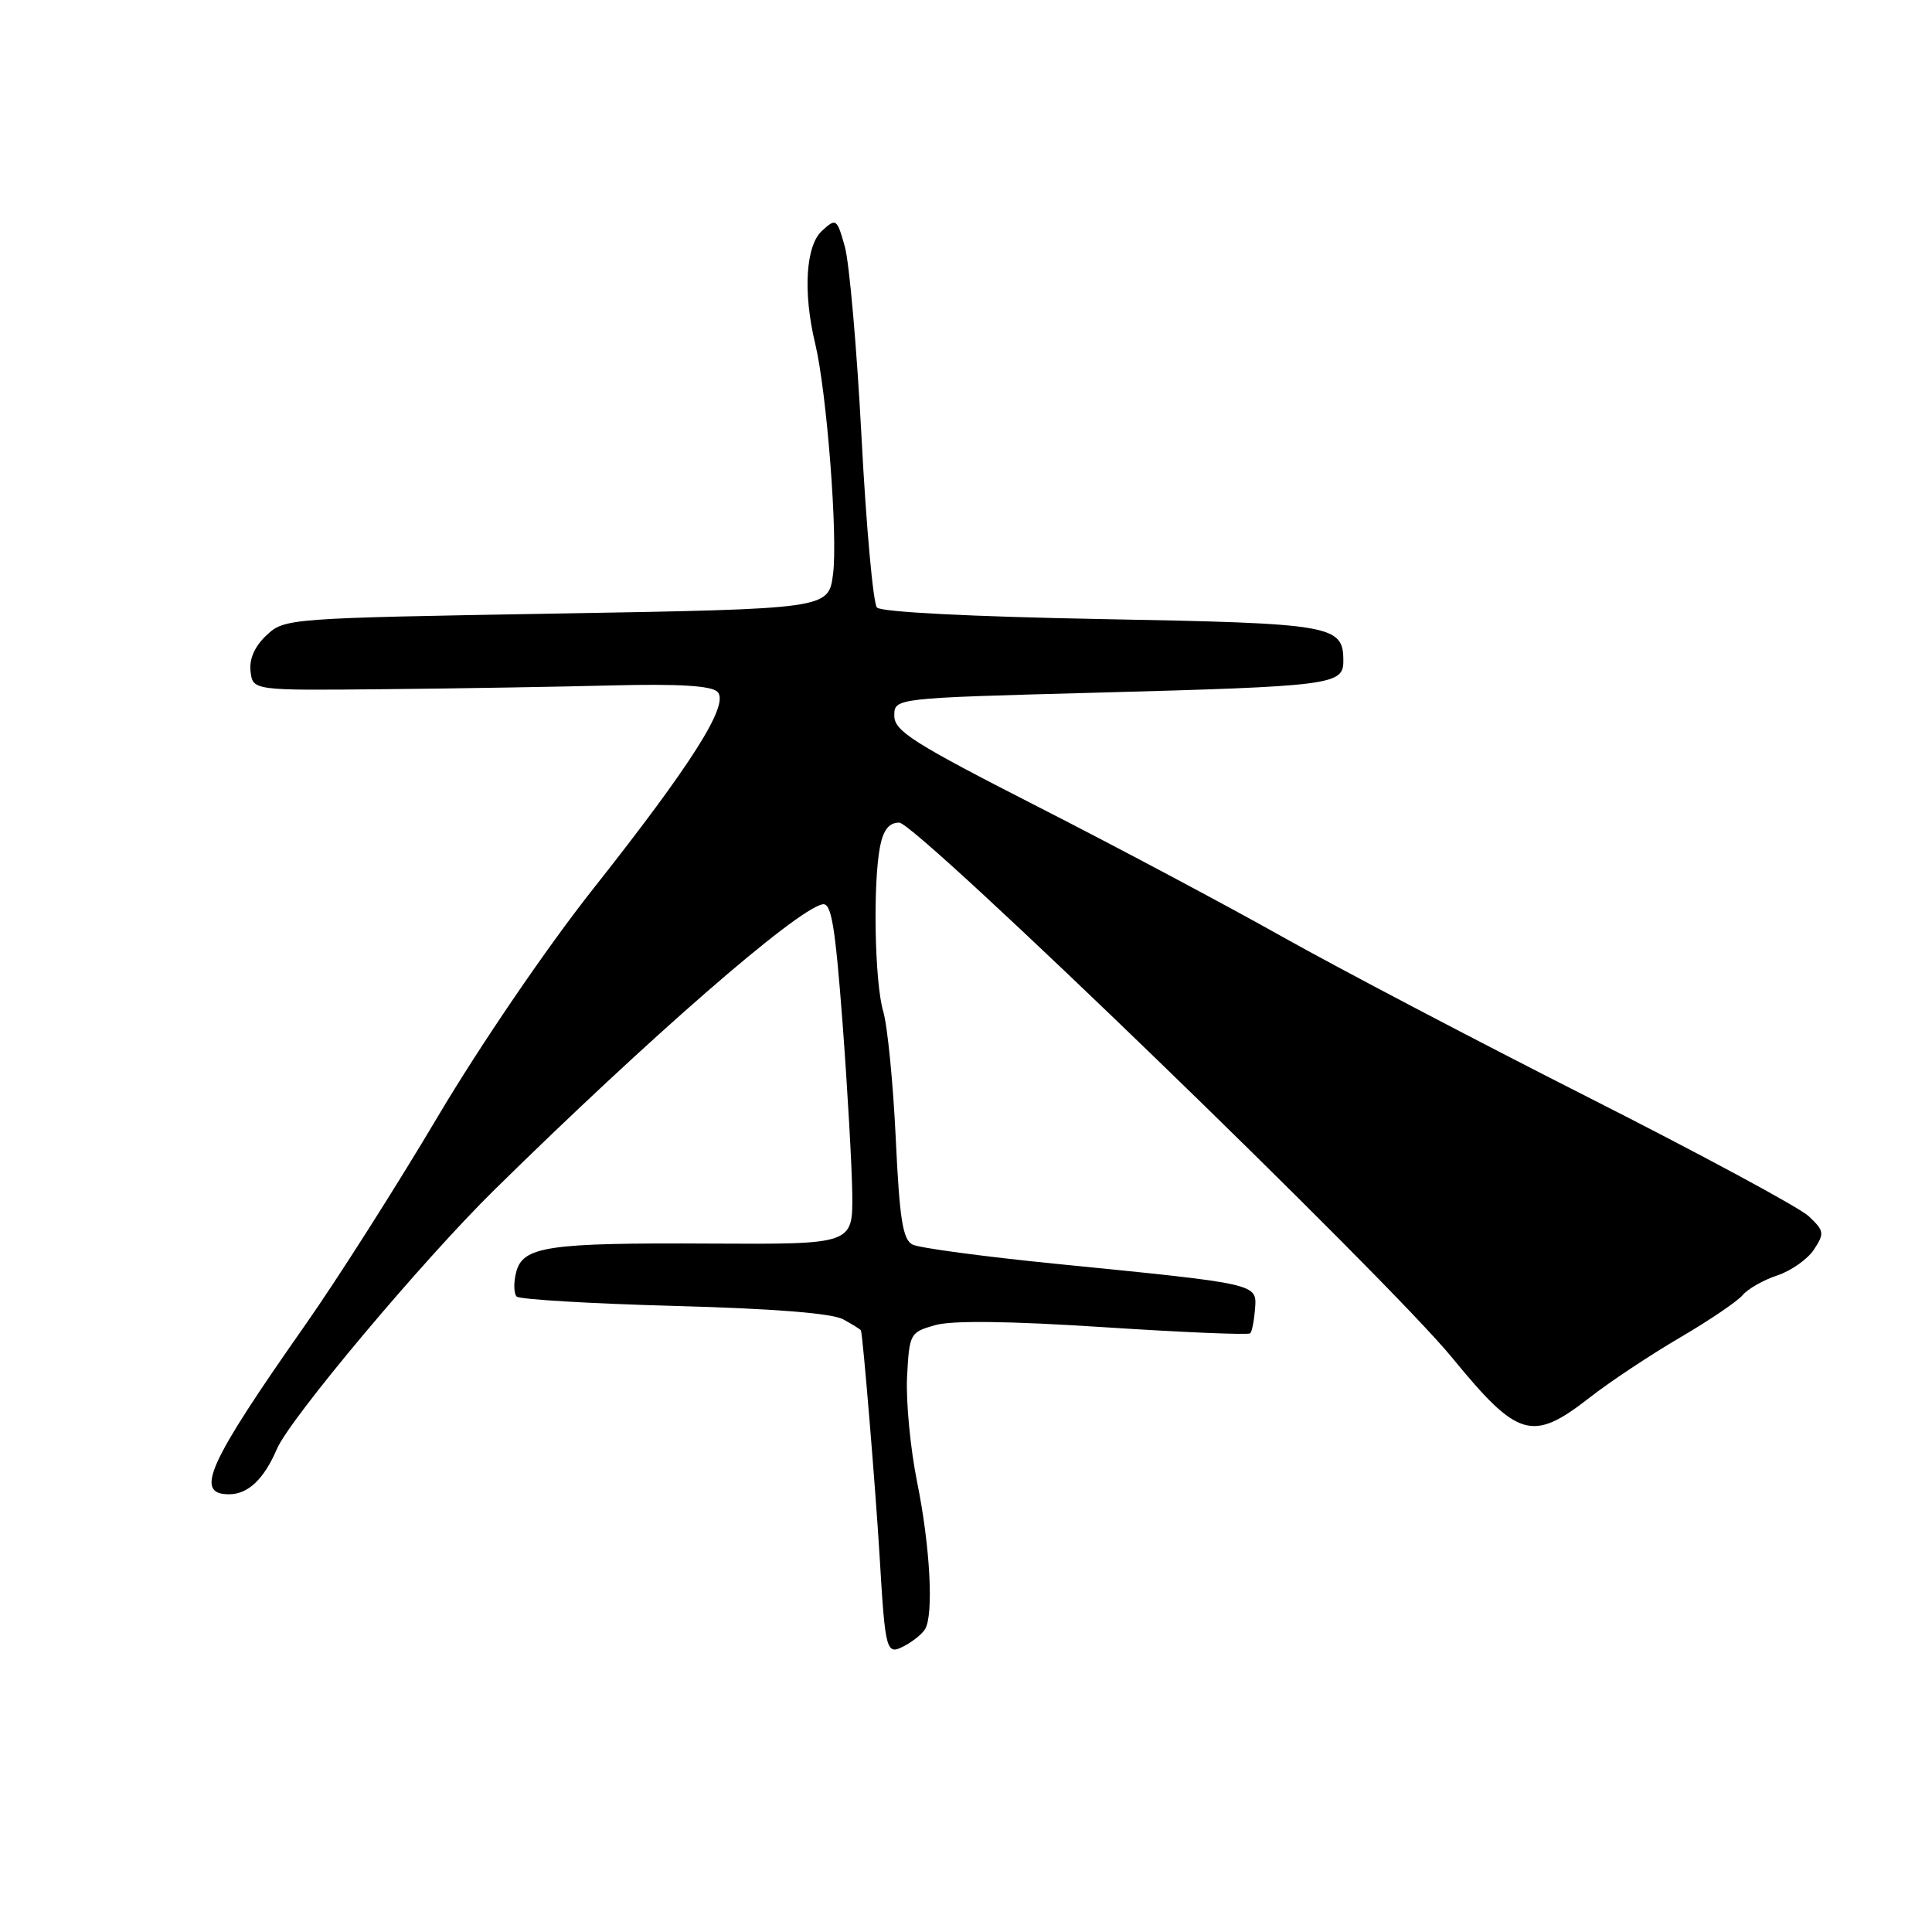 <?xml version="1.0" encoding="UTF-8" standalone="no"?>
<!DOCTYPE svg PUBLIC "-//W3C//DTD SVG 1.1//EN" "http://www.w3.org/Graphics/SVG/1.1/DTD/svg11.dtd" >
<svg xmlns="http://www.w3.org/2000/svg" xmlns:xlink="http://www.w3.org/1999/xlink" version="1.1" viewBox="0 0 256 256">
 <g >
 <path fill="currentColor"
d=" M 122.57 215.88 C 123.74 214.00 123.25 204.90 121.53 196.42 C 120.63 191.98 120.03 185.70 120.19 182.46 C 120.49 176.70 120.58 176.54 123.90 175.59 C 126.17 174.95 133.62 175.04 146.27 175.86 C 156.70 176.54 165.43 176.91 165.66 176.67 C 165.90 176.44 166.18 174.97 166.30 173.42 C 166.54 170.07 166.90 170.15 140.00 167.47 C 130.38 166.51 121.78 165.36 120.91 164.91 C 119.62 164.25 119.19 161.53 118.69 150.80 C 118.34 143.48 117.60 135.93 117.03 134.01 C 115.89 130.14 115.65 117.01 116.62 112.12 C 117.06 109.94 117.82 109.00 119.15 109.00 C 121.43 109.00 183.79 169.35 192.44 179.93 C 201.14 190.56 203.04 191.11 210.62 185.20 C 213.30 183.10 218.69 179.53 222.58 177.25 C 226.48 174.97 230.22 172.43 230.91 171.61 C 231.60 170.78 233.66 169.61 235.50 169.00 C 237.33 168.39 239.52 166.85 240.36 165.57 C 241.77 163.42 241.72 163.09 239.66 161.15 C 238.44 160.00 225.30 152.92 210.47 145.41 C 195.64 137.90 177.43 128.34 170.00 124.17 C 162.57 119.99 147.95 112.21 137.50 106.88 C 121.01 98.46 118.50 96.87 118.50 94.84 C 118.50 92.50 118.50 92.50 145.00 91.79 C 176.56 90.94 178.00 90.76 178.00 87.58 C 178.00 82.82 176.68 82.60 145.93 82.03 C 128.68 81.71 116.74 81.10 116.20 80.50 C 115.70 79.95 114.78 69.83 114.16 58.00 C 113.54 46.17 112.54 34.77 111.94 32.66 C 110.89 28.95 110.79 28.88 108.93 30.57 C 106.76 32.53 106.38 38.71 108.01 45.50 C 109.55 51.91 111.04 71.09 110.38 76.09 C 109.78 80.68 109.78 80.68 73.75 81.30 C 38.12 81.91 37.70 81.94 35.32 84.17 C 33.74 85.65 33.01 87.31 33.20 88.97 C 33.50 91.50 33.50 91.50 51.00 91.32 C 60.62 91.23 74.21 91.00 81.20 90.82 C 89.95 90.60 94.26 90.86 95.07 91.67 C 96.70 93.30 91.74 101.16 78.47 117.94 C 72.43 125.59 63.60 138.53 58.02 147.94 C 52.62 157.05 44.75 169.42 40.54 175.43 C 27.51 194.00 25.71 198.00 30.35 198.00 C 32.86 198.00 34.97 196.01 36.69 192.00 C 38.43 187.94 55.95 167.07 65.50 157.67 C 86.00 137.51 105.37 120.64 108.96 119.83 C 110.15 119.56 110.64 122.41 111.64 135.50 C 112.30 144.30 112.88 154.51 112.93 158.19 C 113.00 164.88 113.00 164.88 94.25 164.78 C 72.43 164.66 69.25 165.14 68.38 168.63 C 68.04 169.98 68.08 171.41 68.46 171.80 C 68.85 172.18 78.24 172.74 89.33 173.04 C 102.58 173.40 110.27 174.01 111.75 174.83 C 112.99 175.51 114.04 176.17 114.08 176.29 C 114.34 177.01 116.01 197.19 116.54 206.00 C 117.32 219.06 117.41 219.39 119.93 218.04 C 121.01 217.46 122.20 216.49 122.57 215.88 Z "/>
</g>
</svg>